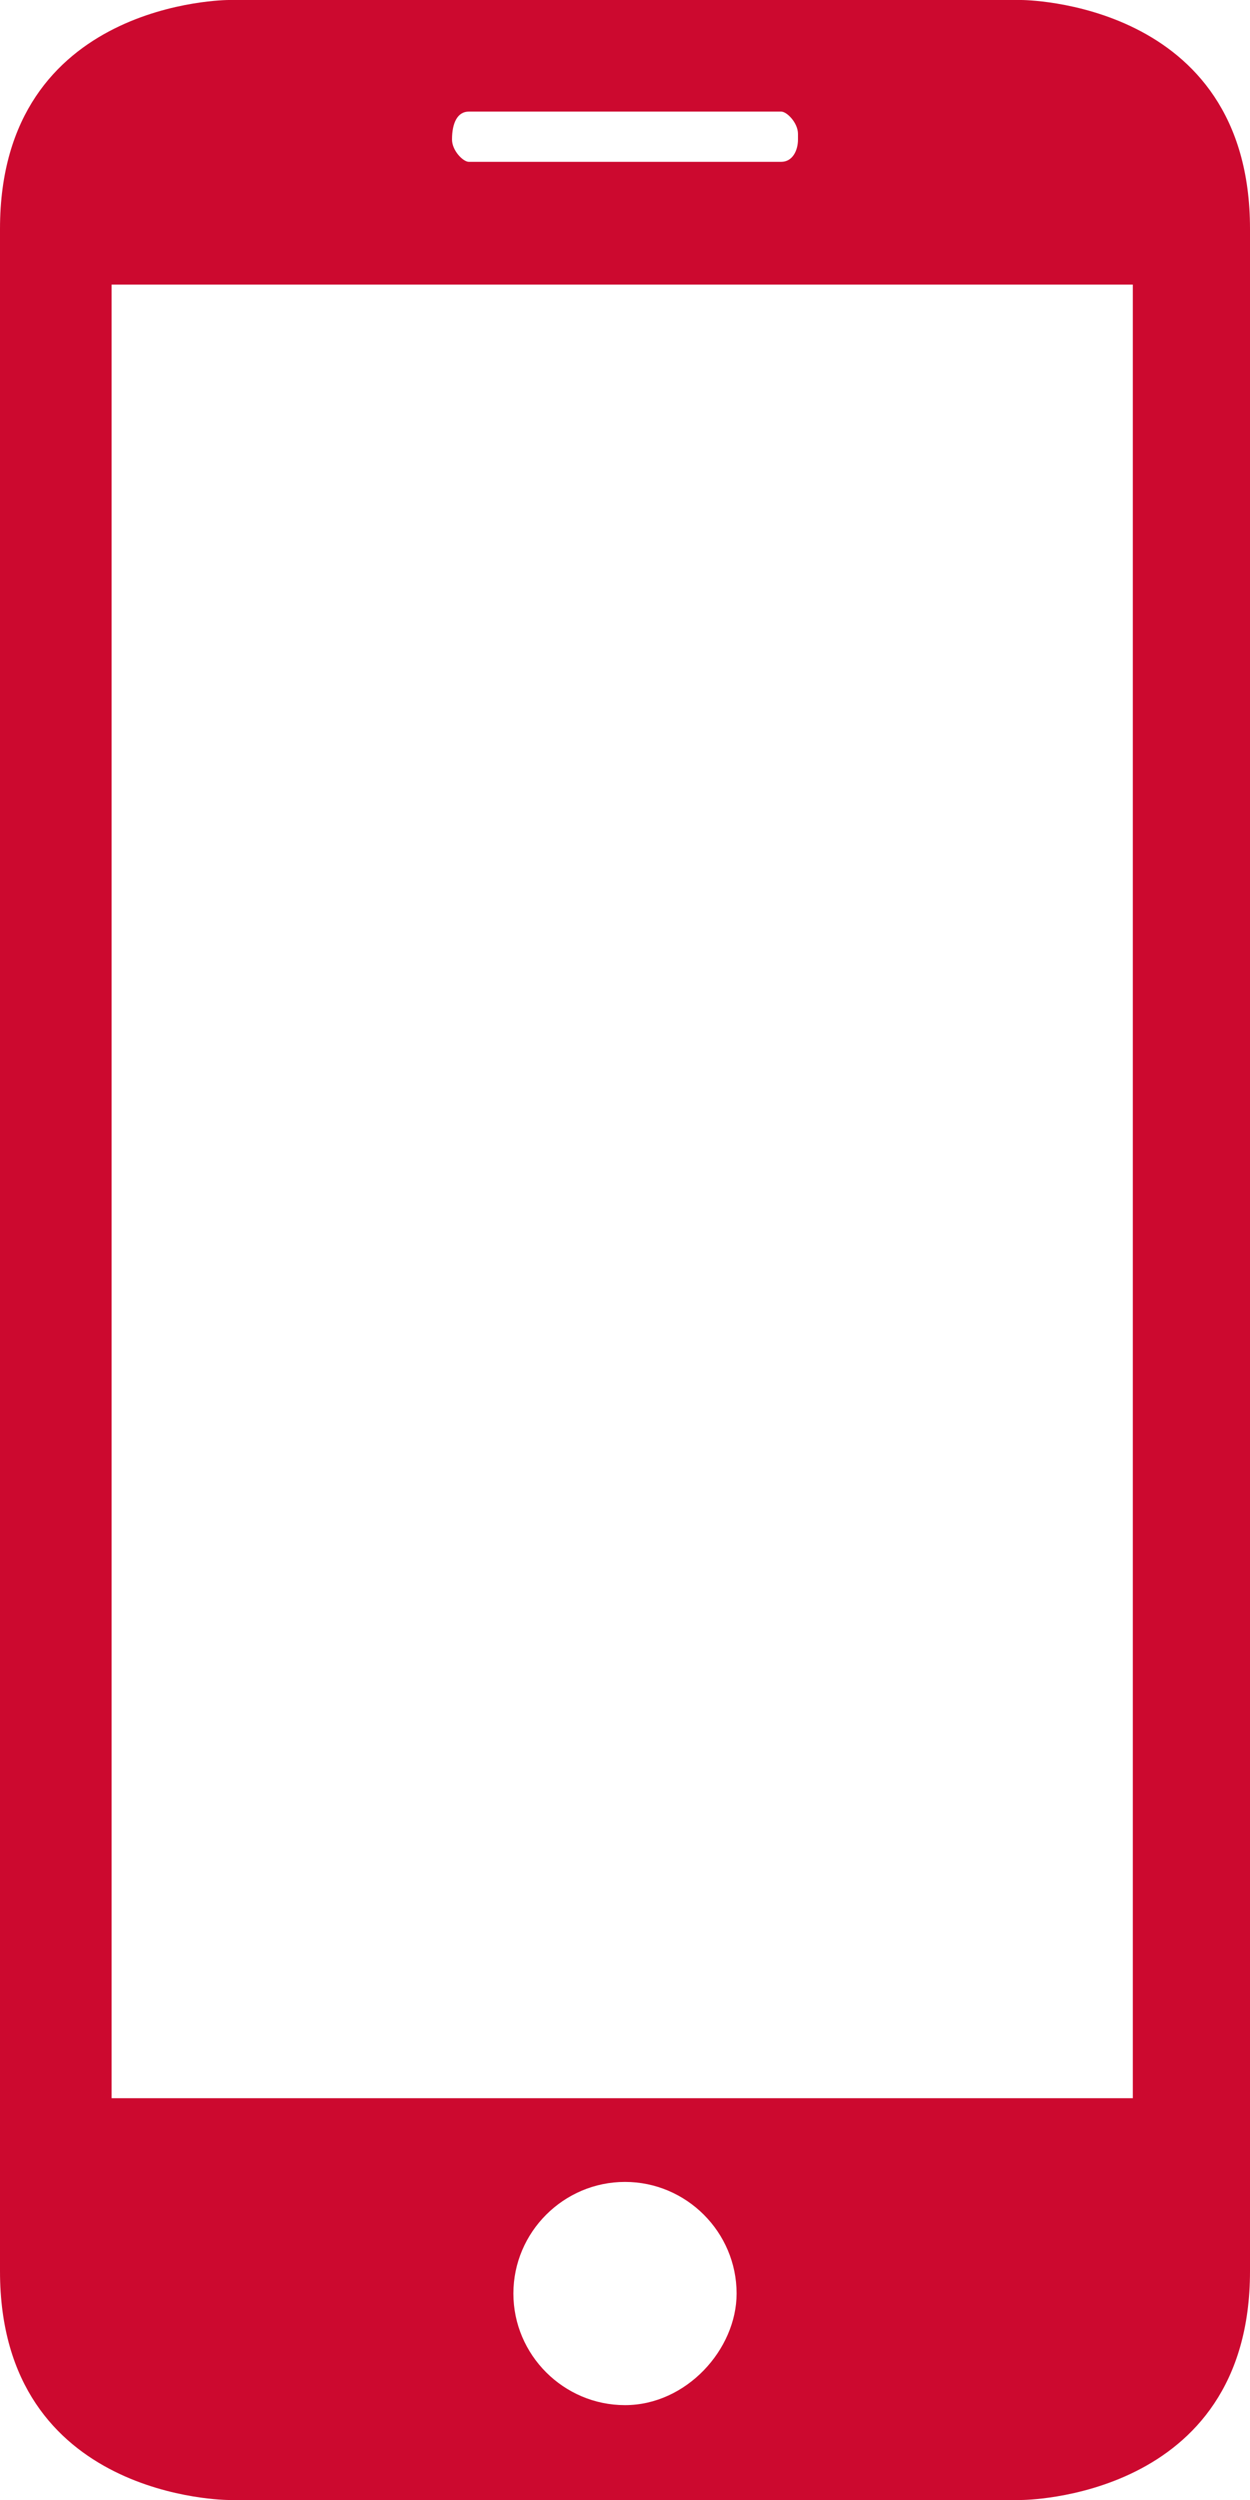 <?xml version="1.0" encoding="UTF-8"?> <!-- Generator: Adobe Illustrator 24.2.3, SVG Export Plug-In . SVG Version: 6.00 Build 0) --> <svg xmlns:v="https://vecta.io/nano" xmlns="http://www.w3.org/2000/svg" xmlns:xlink="http://www.w3.org/1999/xlink" version="1.1" id="Layer_1" x="0px" y="0px" viewBox="0 0 22.4 44.8" style="enable-background:new 0 0 22.4 44.8;" xml:space="preserve"> <style type="text/css"> .st0{fill-rule:evenodd;clip-rule:evenodd;} .st1{fill:#CC092F;} .st2{fill-rule:evenodd;clip-rule:evenodd;fill:#CC092F;} </style> <path class="st2" d="M18.3,44.8c0,0,4.1,0,4.1-4.1V4.1C22.4,0,18.3,0,18.3,0H4.1C4.1,0,0,0,0,4.1v36.6c0,4.1,4.1,4.1,4.1,4.1H18.3z M11.2,43.1c-1.1,0-2-0.9-2-2c0-1.1,0.9-2,2-2c1.1,0,2,0.9,2,2C13.2,42.1,12.3,43.1,11.2,43.1L11.2,43.1z M8.1,2.5 C8.1,2.2,8.2,2,8.4,2h5.6c0.1,0,0.3,0.2,0.3,0.4v0.1c0,0.2-0.1,0.4-0.3,0.4H8.4c-0.1,0-0.3-0.2-0.3-0.4V2.5z M2,5.1h18.3v32.5H2 L2,5.1L2,5.1z"></path> </svg> 